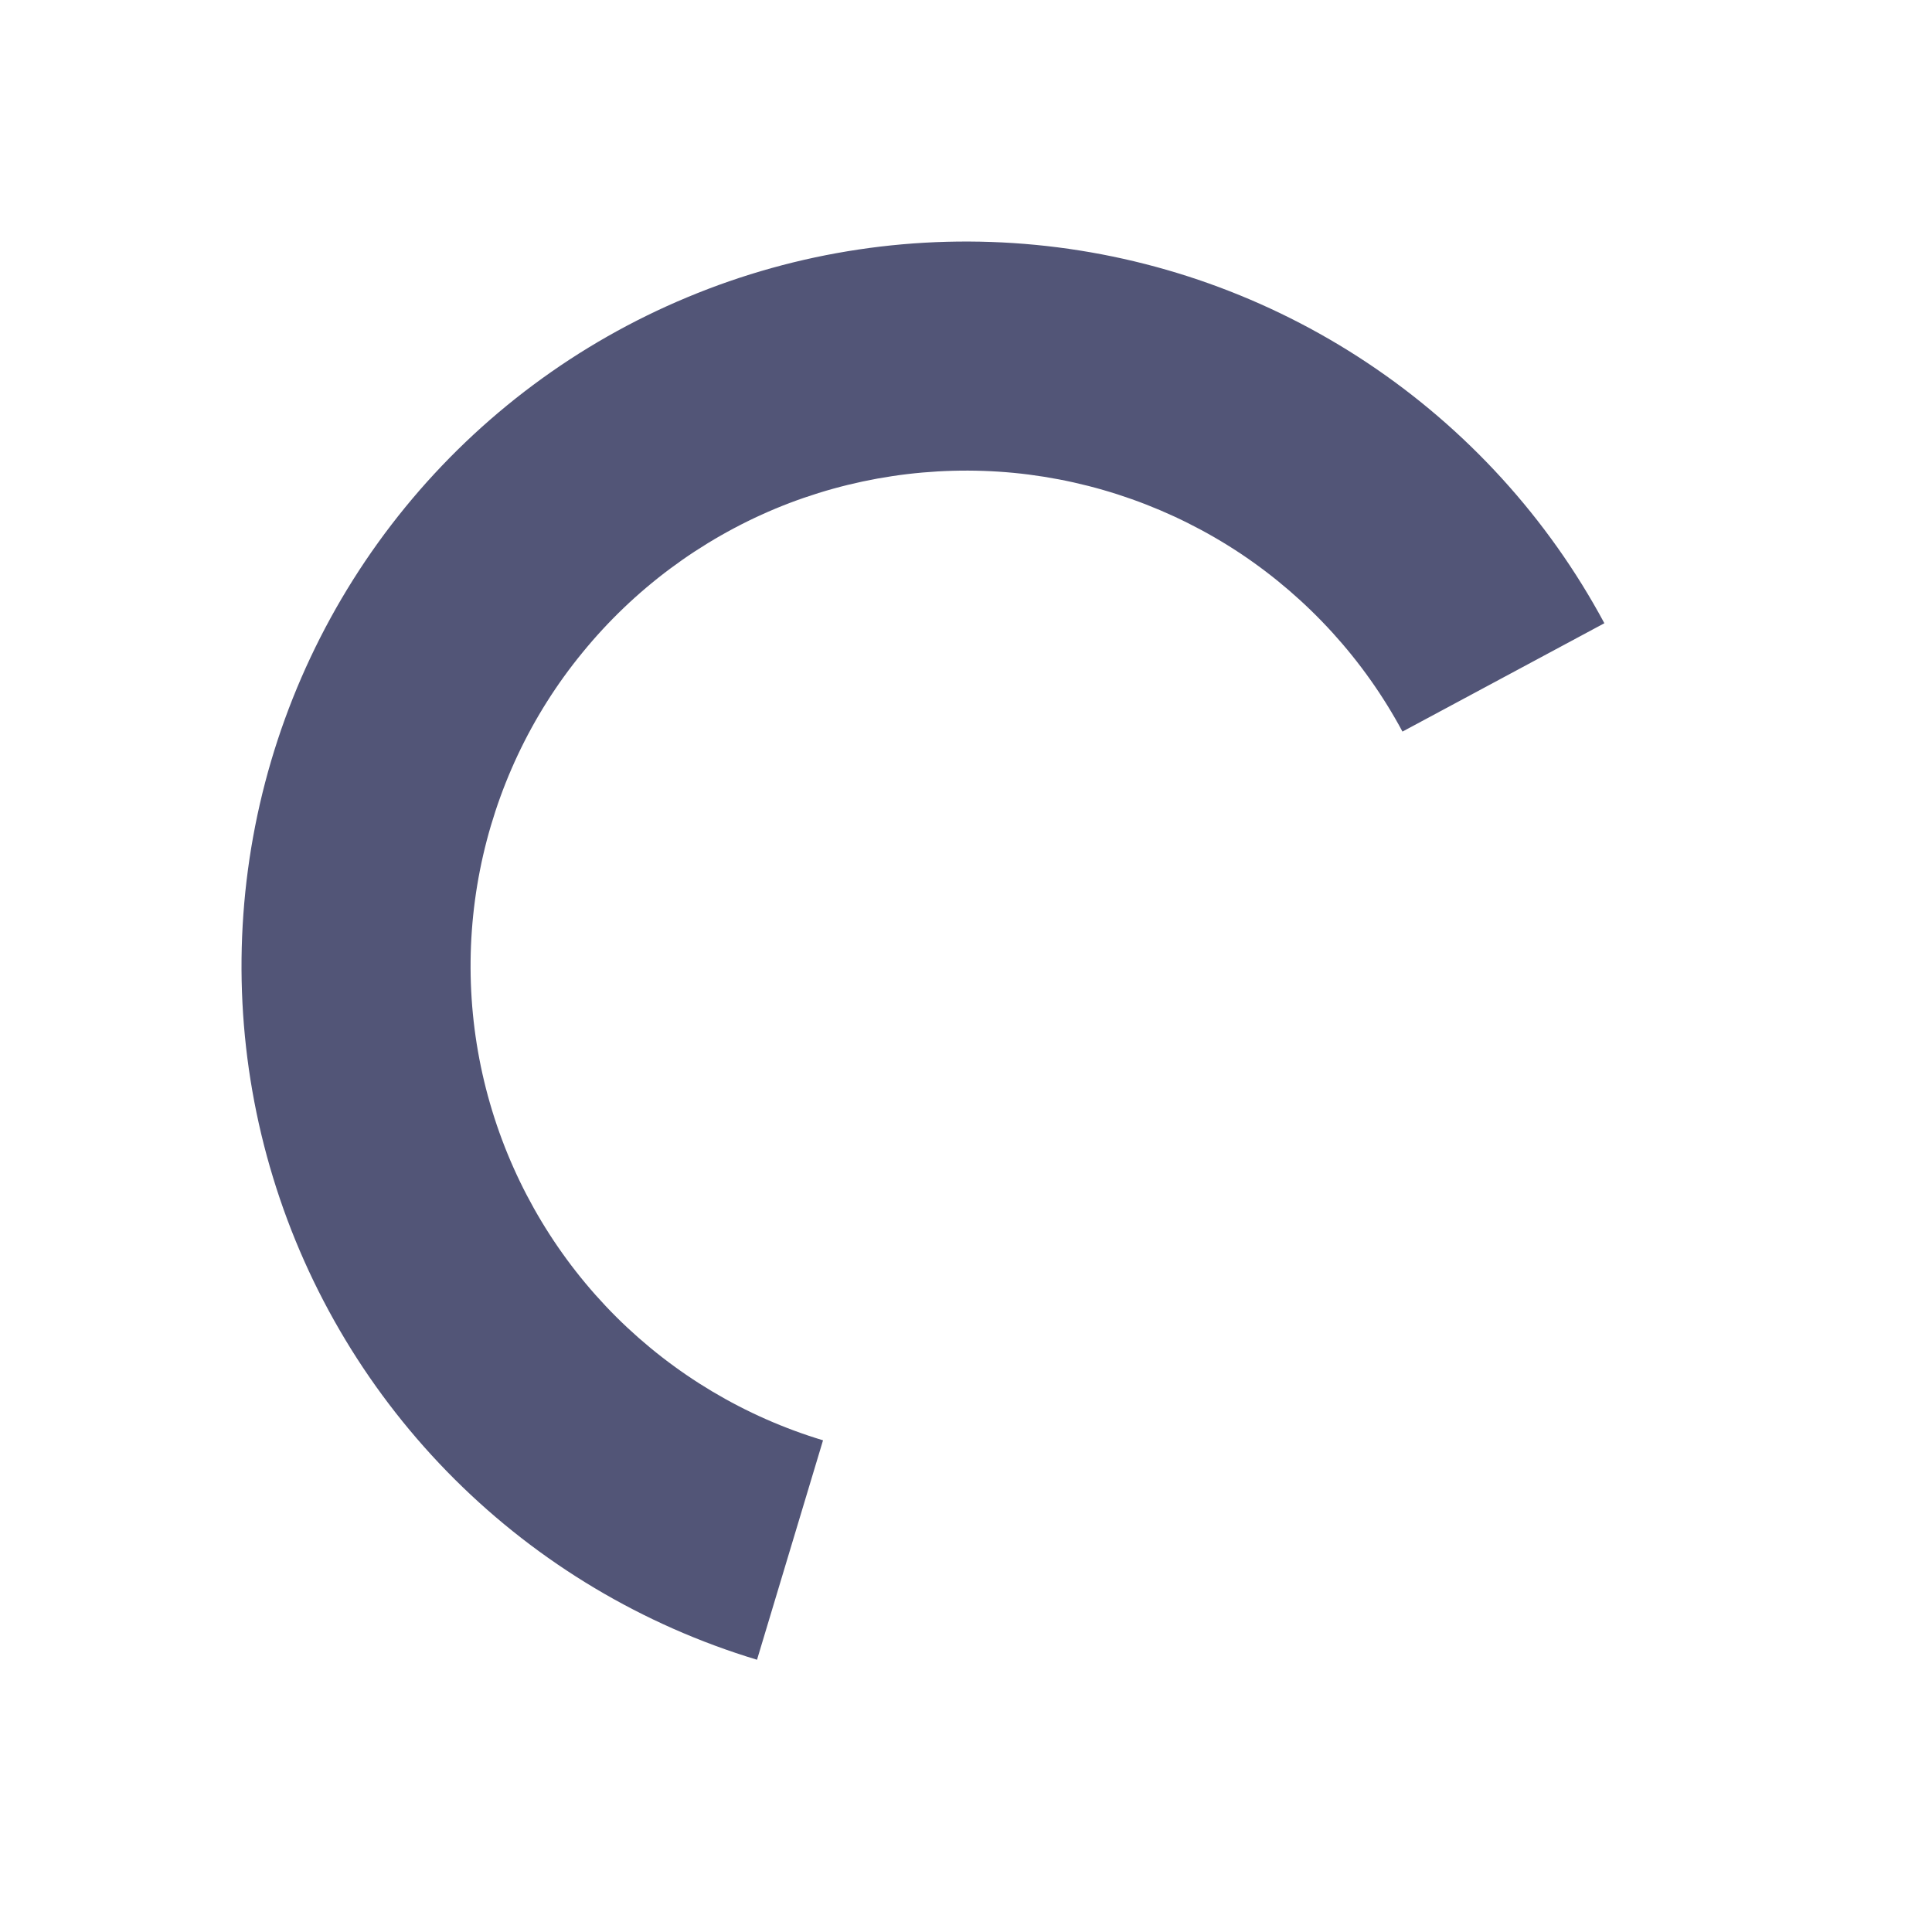 <svg width="12" height="12" viewBox="0 0 12 12" fill="none" xmlns="http://www.w3.org/2000/svg">
<path d="M9.965 3.871C9.615 3.219 9.109 2.664 8.493 2.254C7.877 1.844 7.169 1.592 6.433 1.521C5.696 1.45 4.953 1.561 4.27 1.846C3.587 2.13 2.984 2.579 2.516 3.152C2.048 3.725 1.728 4.404 1.585 5.13C1.442 5.857 1.48 6.607 1.696 7.314C1.912 8.022 2.3 8.666 2.824 9.188C3.348 9.71 3.993 10.095 4.702 10.309L5.112 8.946C4.628 8.8 4.187 8.537 3.828 8.18C3.47 7.823 3.205 7.383 3.057 6.899C2.909 6.415 2.883 5.902 2.981 5.405C3.079 4.909 3.297 4.444 3.618 4.053C3.938 3.661 4.35 3.354 4.817 3.159C5.284 2.965 5.792 2.889 6.296 2.937C6.799 2.986 7.283 3.158 7.705 3.438C8.126 3.719 8.472 4.099 8.711 4.544L9.965 3.871Z" fill="#525577"/>
</svg>
